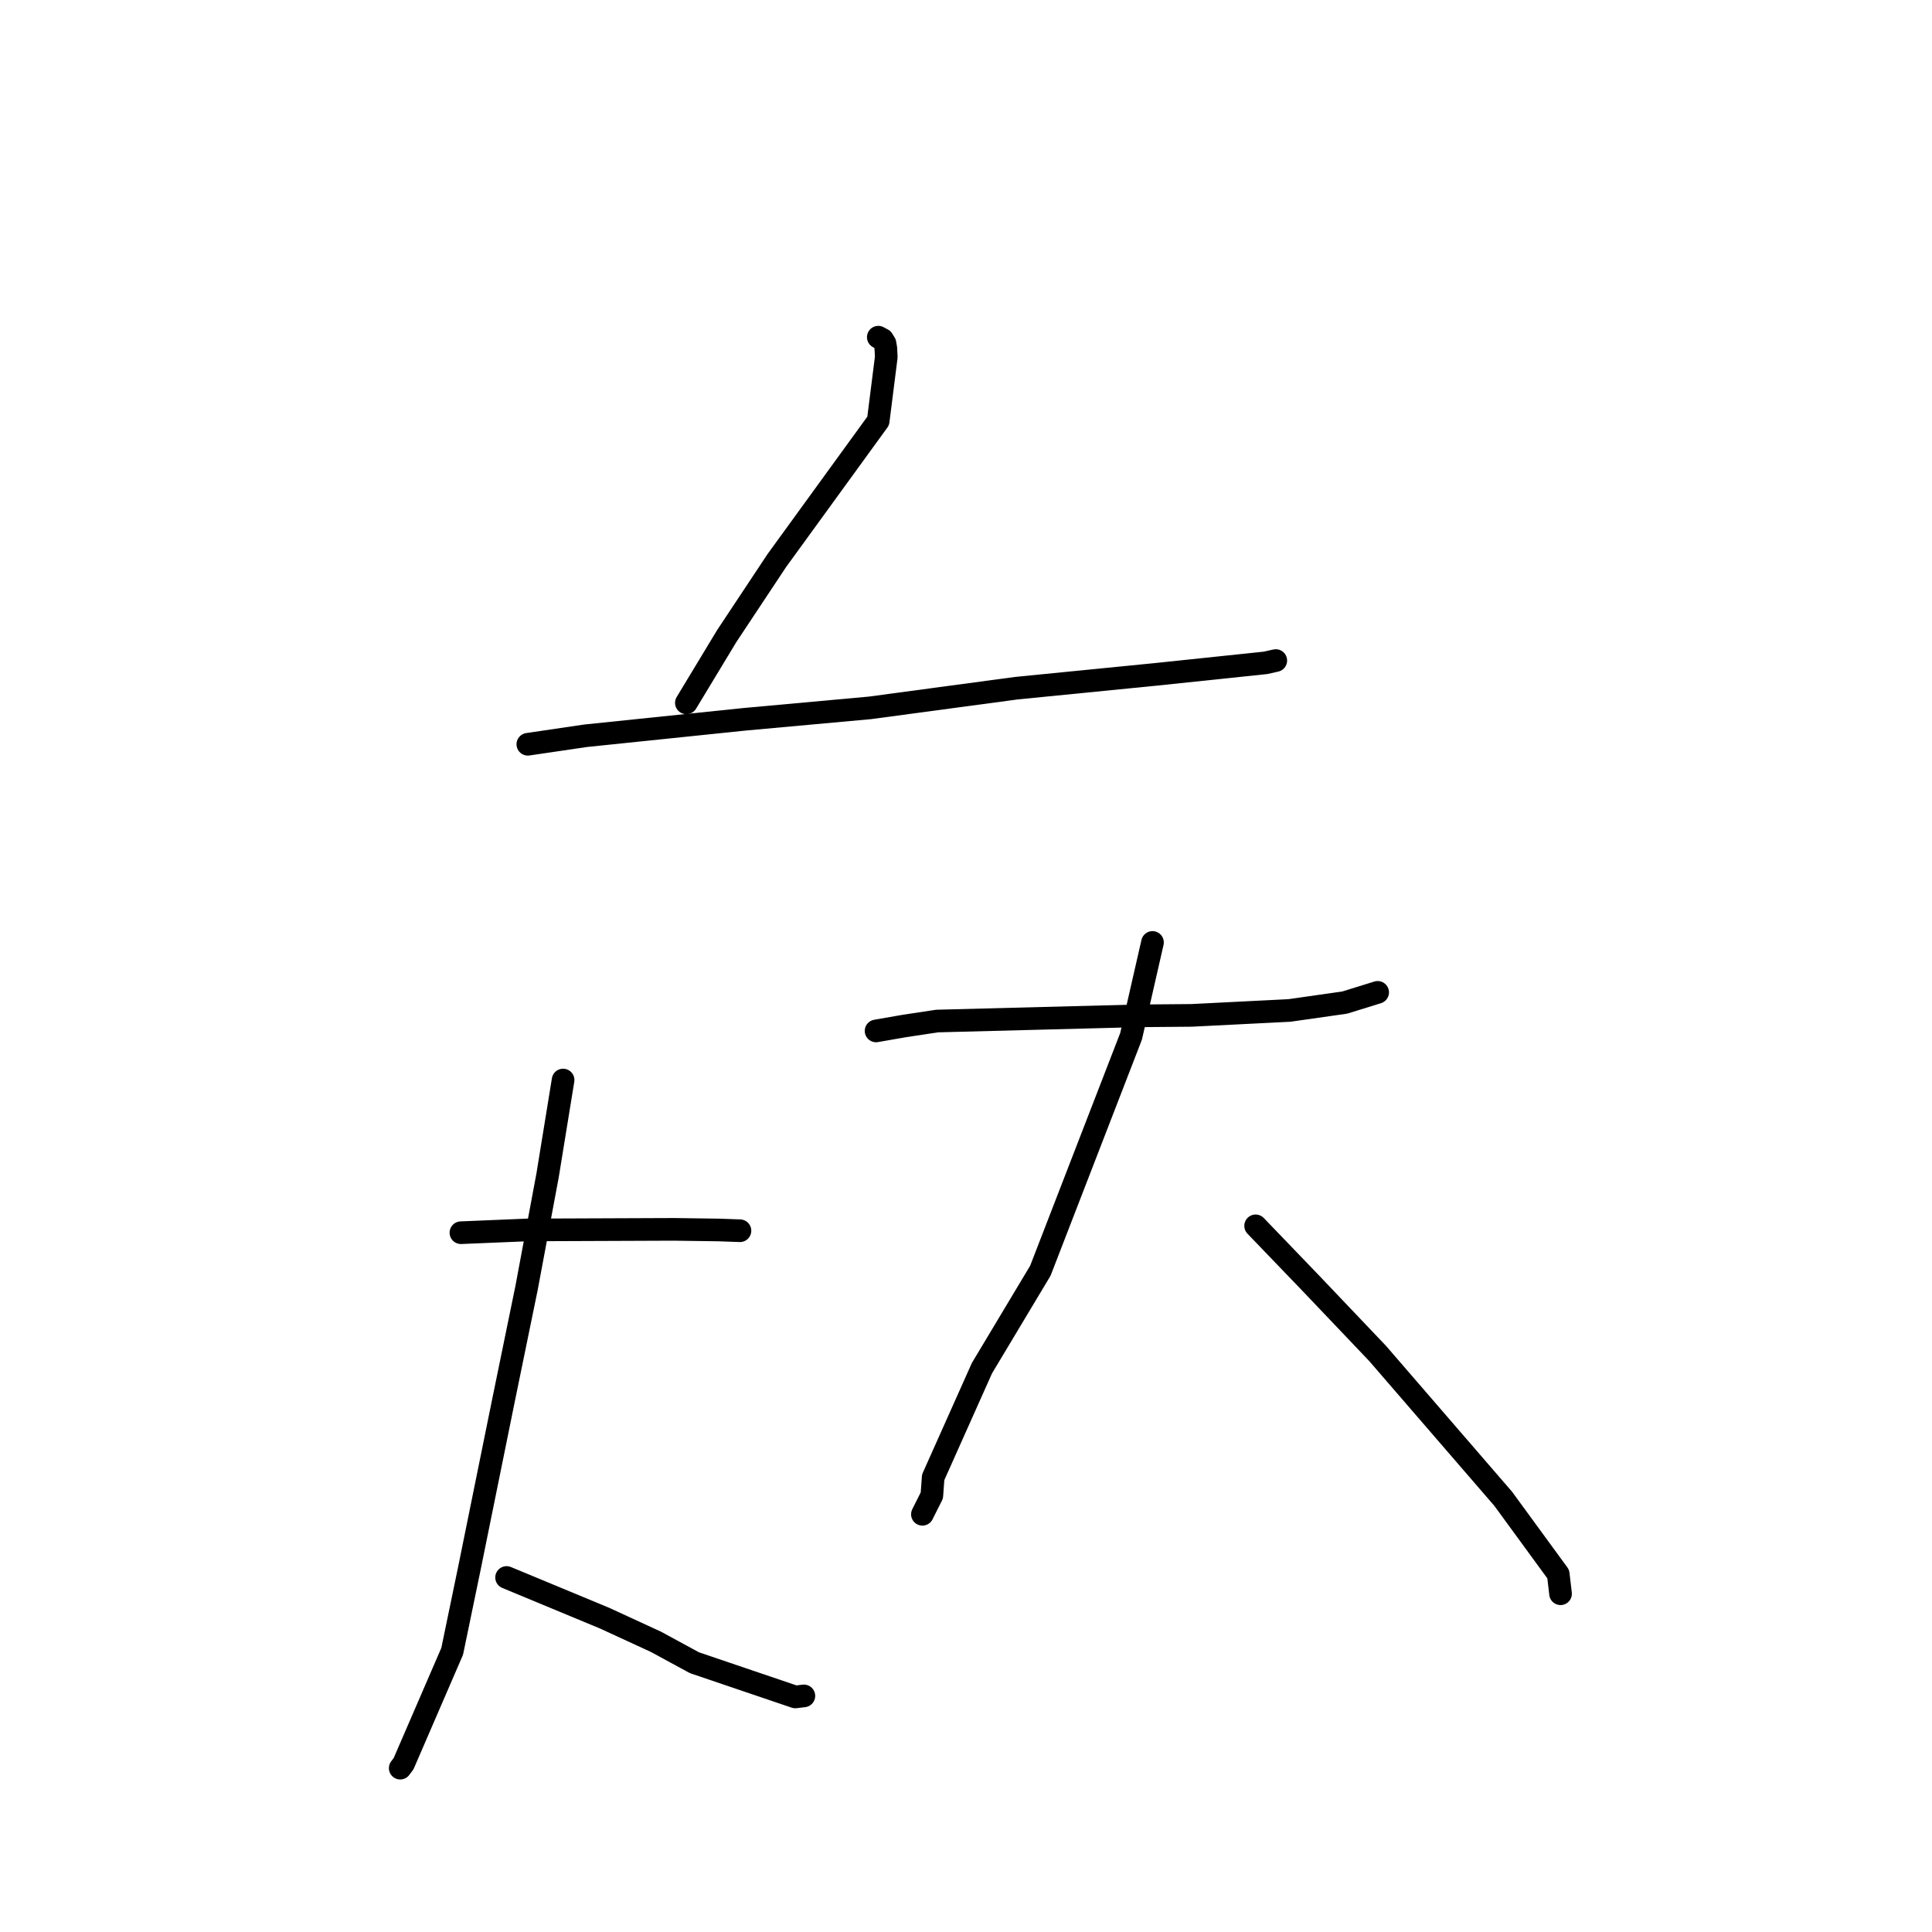 <?xml version="1.0" standalone="no"?>
    <svg width="256" height="256" xmlns="http://www.w3.org/2000/svg" version="1.1">
    <polyline stroke="black" stroke-width="3" stroke-linecap="round" fill="transparent" stroke-linejoin="round" points="116.378 44.679 116.943 44.98 117.266 45.505 117.379 46.175 117.434 47.321 116.366 55.777 102.923 74.29 96.289 84.295 91.433 92.329 90.947 93.132 " />
        <polyline stroke="black" stroke-width="3" stroke-linecap="round" fill="transparent" stroke-linejoin="round" points="69.941 98.62 77.584 97.494 98.606 95.315 115.265 93.797 134.673 91.189 153.146 89.357 167.683 87.833 169.036 87.529 169.048 87.526 169.049 87.526 " />
        <polyline stroke="black" stroke-width="3" stroke-linecap="round" fill="transparent" stroke-linejoin="round" points="61.075 163.34 69.895 162.972 89.33 162.896 95.22 162.978 97.791 163.069 98.049 163.078 " />
        <polyline stroke="black" stroke-width="3" stroke-linecap="round" fill="transparent" stroke-linejoin="round" points="74.613 143.11 72.563 155.714 69.779 170.622 66.651 185.867 62.188 207.849 59.917 218.807 53.476 233.698 53.071 234.235 53.031 234.289 " />
        <polyline stroke="black" stroke-width="3" stroke-linecap="round" fill="transparent" stroke-linejoin="round" points="67.125 209.024 80.133 214.424 86.918 217.55 92.015 220.319 105.377 224.853 106.518 224.716 " />
        <polyline stroke="black" stroke-width="3" stroke-linecap="round" fill="transparent" stroke-linejoin="round" points="116.083 136.603 119.83 135.95 124.171 135.293 150.729 134.604 157.888 134.543 170.86 133.89 178.183 132.846 182.151 131.616 182.547 131.493 " />
        <polyline stroke="black" stroke-width="3" stroke-linecap="round" fill="transparent" stroke-linejoin="round" points="152.711 124.879 149.871 137.322 137.852 168.378 130.111 181.291 123.65 195.753 123.475 198.157 122.337 200.424 122.223 200.651 " />
        <polyline stroke="black" stroke-width="3" stroke-linecap="round" fill="transparent" stroke-linejoin="round" points="166.377 162.431 173.766 170.115 182.545 179.343 199.185 198.6 206.474 208.575 206.753 210.942 206.78 211.179 " />
        </svg>